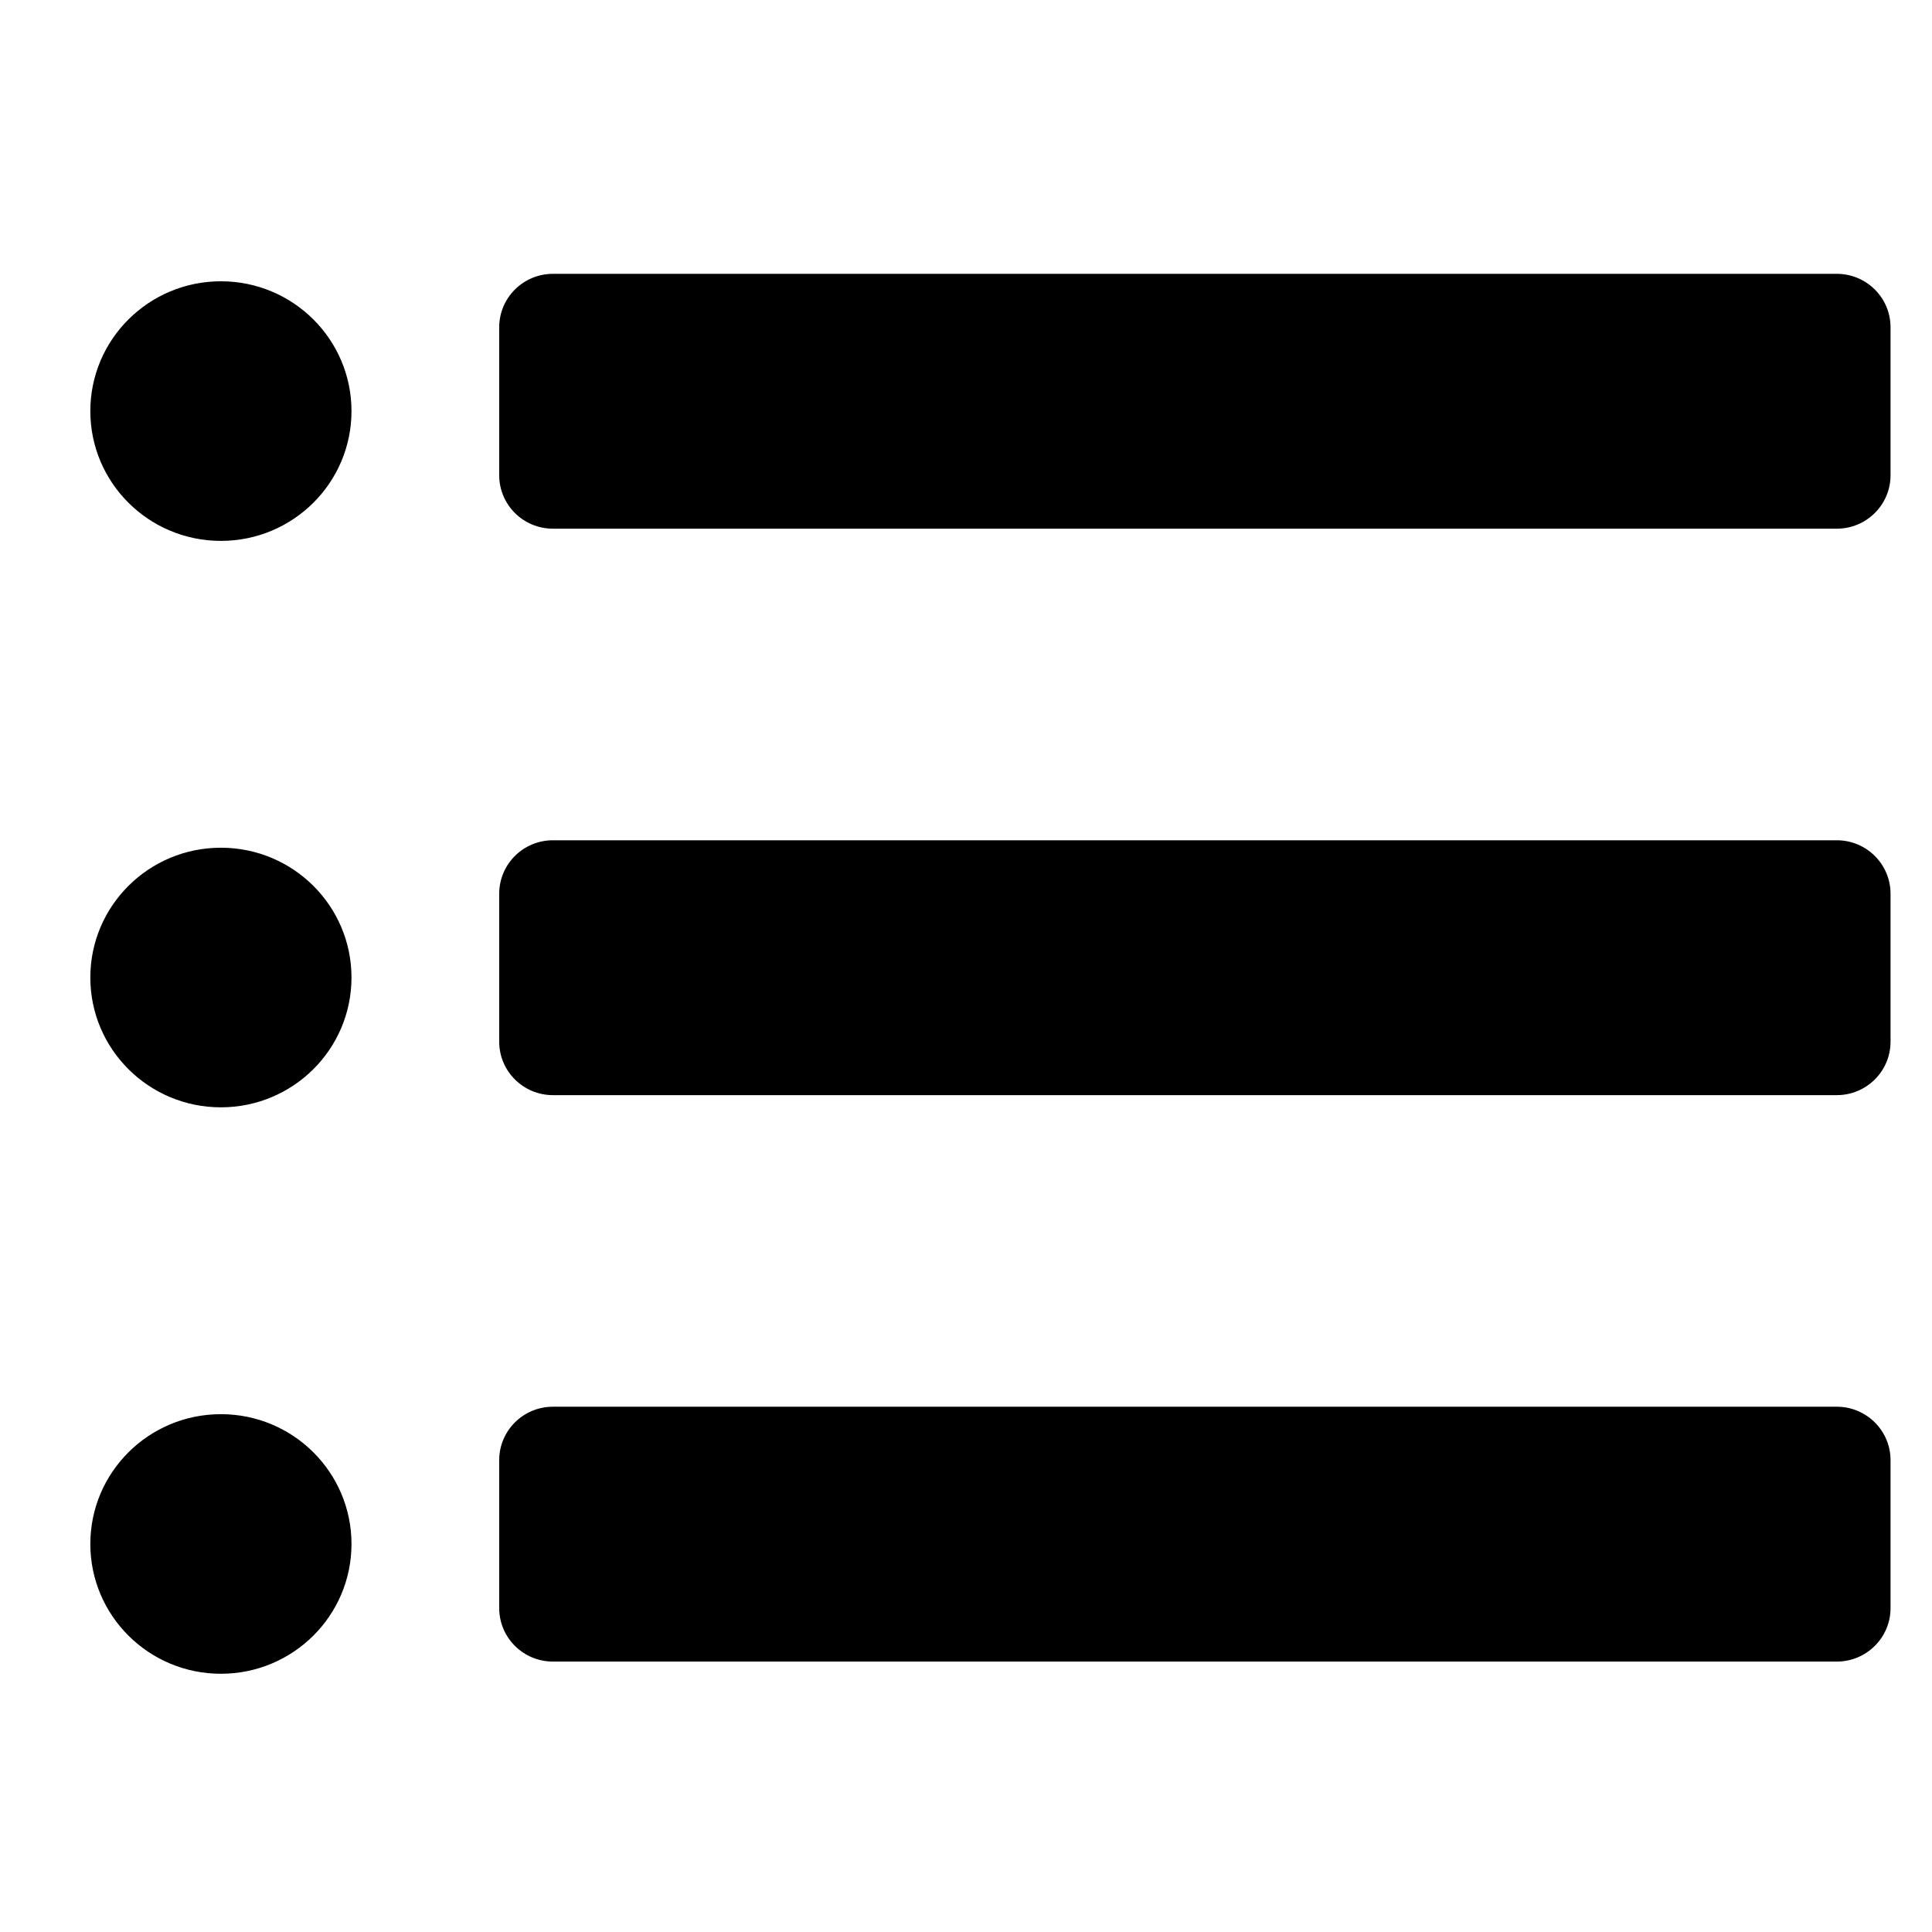<?xml version="1.0" standalone="no"?><!DOCTYPE svg PUBLIC "-//W3C//DTD SVG 1.1//EN" "http://www.w3.org/Graphics/SVG/1.1/DTD/svg11.dtd"><svg t="1531387658933" class="icon" style="" viewBox="0 0 1000 1000" version="1.1" xmlns="http://www.w3.org/2000/svg" p-id="3301" xmlns:xlink="http://www.w3.org/1999/xlink" width="200" height="200"><defs><style type="text/css"></style></defs><path d="M114.342 145.591c-37.333 0-67.589 30.091-67.589 67.19s30.256 67.181 67.589 67.181c37.333 0 67.589-30.082 67.589-67.181 0-37.1-30.256-67.19-67.589-67.19zM950.712 141.735h-664.496c-15.389 0-27.826 12.389-27.826 27.661v76.591c0 15.281 12.437 27.661 27.826 27.661h664.496c15.369 0 27.826-12.38 27.826-27.661v-76.591c0-15.273-12.459-27.661-27.826-27.661zM950.712 434.921h-664.496c-15.389 0-27.826 12.38-27.826 27.67v76.592c0 15.271 12.437 27.661 27.826 27.661h664.496c15.369 0 27.826-12.389 27.826-27.661v-76.592c0-15.292-12.459-27.67-27.826-27.67zM950.712 728.117h-664.496c-15.389 0-27.826 12.379-27.826 27.651v76.592c0 15.27 12.437 27.669 27.826 27.669h664.496c15.369 0 27.826-12.399 27.826-27.669v-76.592c0-15.271-12.459-27.651-27.826-27.651zM114.342 438.777c-37.333 0-67.589 30.081-67.589 67.191 0 37.101 30.256 67.181 67.589 67.181 37.333 0 67.589-30.081 67.589-67.181 0-37.109-30.256-67.191-67.589-67.191zM114.342 731.975c-37.333 0-67.589 30.081-67.589 67.18 0 37.101 30.256 67.181 67.589 67.181 37.333 0 67.589-30.081 67.589-67.181 0-37.099-30.256-67.18-67.589-67.18z" p-id="3302"></path></svg>